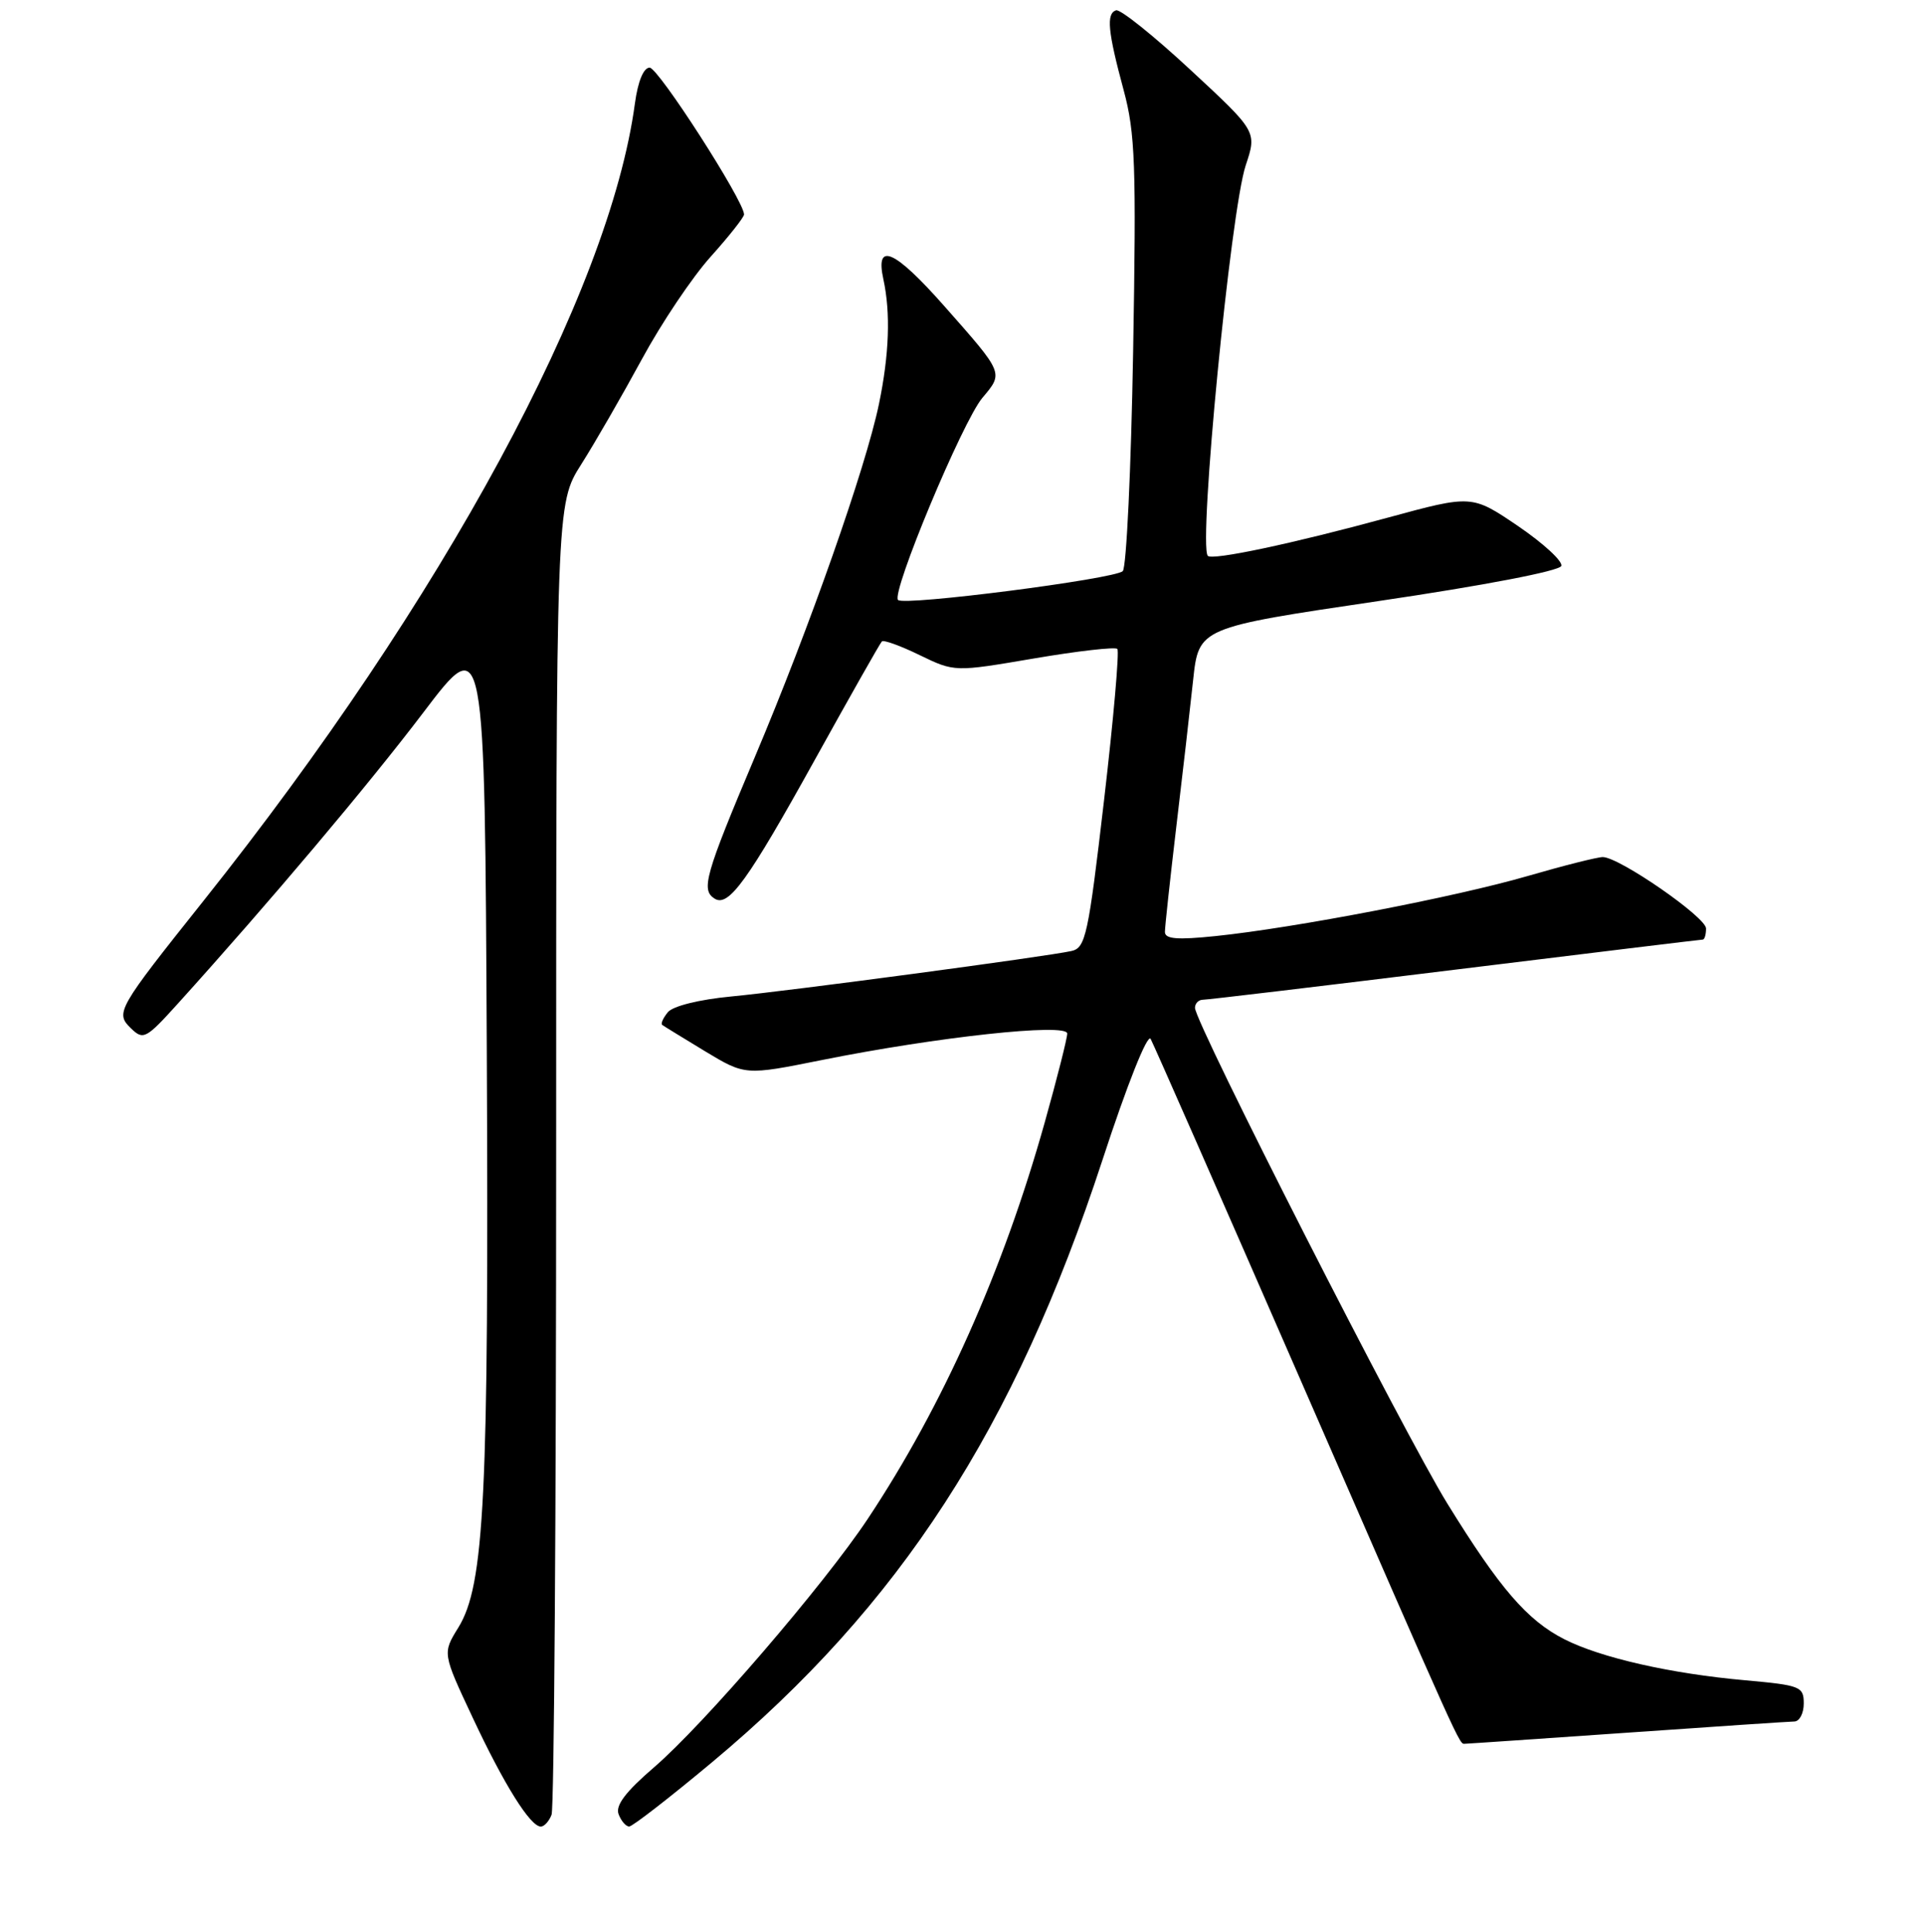 <?xml version="1.0" encoding="UTF-8" standalone="no"?>
<!DOCTYPE svg PUBLIC "-//W3C//DTD SVG 1.1//EN" "http://www.w3.org/Graphics/SVG/1.1/DTD/svg11.dtd" >
<svg xmlns="http://www.w3.org/2000/svg" xmlns:xlink="http://www.w3.org/1999/xlink" version="1.1" viewBox="0 0 256 257">
 <g >
 <path fill="currentColor"
d=" M 73.39 241.42 C 73.73 240.55 74.00 200.96 74.00 153.44 C 74.00 67.04 74.00 67.04 77.34 61.77 C 79.18 58.87 82.80 52.58 85.40 47.80 C 87.99 43.01 92.11 36.87 94.56 34.15 C 97.00 31.43 99.00 28.90 99.00 28.53 C 99.00 26.74 87.59 9.00 86.44 9.00 C 85.63 9.00 84.88 10.81 84.48 13.75 C 81.10 38.92 58.98 79.80 27.08 119.84 C 15.57 134.28 15.31 134.75 17.43 136.81 C 19.07 138.40 19.42 138.21 23.68 133.50 C 35.88 120.00 49.00 104.45 56.35 94.76 C 64.50 84.02 64.50 84.02 64.77 139.76 C 65.05 199.12 64.47 210.88 60.98 216.53 C 58.87 219.94 58.87 219.94 62.88 228.48 C 67.06 237.41 70.56 243.00 71.96 243.00 C 72.41 243.00 73.06 242.29 73.39 241.42 Z  M 94.78 234.41 C 119.79 213.52 134.97 190.09 146.70 154.29 C 149.96 144.31 152.68 137.47 153.10 138.21 C 153.49 138.92 162.35 159.07 172.79 183.00 C 194.77 233.40 194.14 232.00 194.91 231.98 C 195.23 231.98 204.95 231.31 216.50 230.51 C 228.05 229.70 238.06 229.03 238.75 229.02 C 239.44 229.01 240.00 227.93 240.00 226.62 C 240.00 224.37 239.55 224.20 232.25 223.54 C 222.31 222.66 212.98 220.54 208.13 218.07 C 203.20 215.55 199.58 211.36 192.61 200.08 C 186.87 190.81 159.00 136.08 159.00 134.08 C 159.00 133.49 159.48 133.00 160.06 133.00 C 160.65 133.00 175.75 131.20 193.62 129.00 C 211.50 126.80 226.32 125.00 226.56 125.00 C 226.80 125.00 227.00 124.34 227.00 123.52 C 227.00 122.02 215.50 114.06 213.27 114.02 C 212.59 114.01 208.09 115.14 203.27 116.54 C 193.62 119.34 172.30 123.44 161.75 124.53 C 156.63 125.06 155.00 124.93 155.00 123.98 C 155.00 123.29 155.68 117.05 156.50 110.11 C 157.33 103.18 158.34 94.35 158.75 90.50 C 159.50 83.50 159.50 83.50 183.43 79.96 C 197.46 77.89 207.51 75.96 207.74 75.29 C 207.95 74.66 205.35 72.28 201.98 69.98 C 195.84 65.82 195.84 65.82 184.67 68.86 C 172.00 72.32 161.23 74.60 160.70 73.94 C 159.44 72.36 163.75 27.99 165.75 22.00 C 167.25 17.50 167.25 17.50 158.37 9.27 C 153.49 4.74 149.05 1.19 148.50 1.37 C 147.17 1.81 147.40 4.18 149.51 12.00 C 151.05 17.70 151.20 21.96 150.77 46.81 C 150.50 62.38 149.88 75.50 149.39 75.98 C 148.30 77.03 120.30 80.63 119.49 79.82 C 118.55 78.88 128.06 56.08 130.71 52.93 C 133.54 49.57 133.60 49.73 125.67 40.75 C 119.02 33.22 116.42 32.07 117.54 37.16 C 118.51 41.62 118.32 47.15 116.95 53.75 C 115.19 62.23 107.69 83.55 100.43 100.73 C 93.79 116.46 93.24 118.41 95.10 119.56 C 96.95 120.70 99.51 117.15 108.39 101.13 C 113.08 92.67 117.10 85.56 117.34 85.33 C 117.57 85.10 119.84 85.92 122.38 87.16 C 127.01 89.40 127.01 89.40 137.57 87.60 C 143.38 86.61 148.38 86.04 148.67 86.33 C 148.95 86.62 148.16 95.68 146.90 106.46 C 144.80 124.47 144.45 126.10 142.56 126.52 C 139.16 127.27 105.04 131.83 97.27 132.57 C 93.05 132.97 89.55 133.84 88.87 134.65 C 88.24 135.42 87.89 136.18 88.11 136.35 C 88.32 136.51 90.90 138.09 93.82 139.86 C 99.15 143.07 99.15 143.07 109.32 141.03 C 124.70 137.94 142.00 136.07 142.00 137.50 C 142.00 138.13 140.65 143.47 139.00 149.35 C 133.46 169.08 125.43 187.05 115.47 202.05 C 109.63 210.84 93.65 229.41 87.03 235.11 C 83.24 238.37 81.86 240.19 82.31 241.36 C 82.65 242.26 83.29 243.00 83.72 242.99 C 84.15 242.99 89.13 239.13 94.78 234.41 Z "/>
</g>
</svg>
